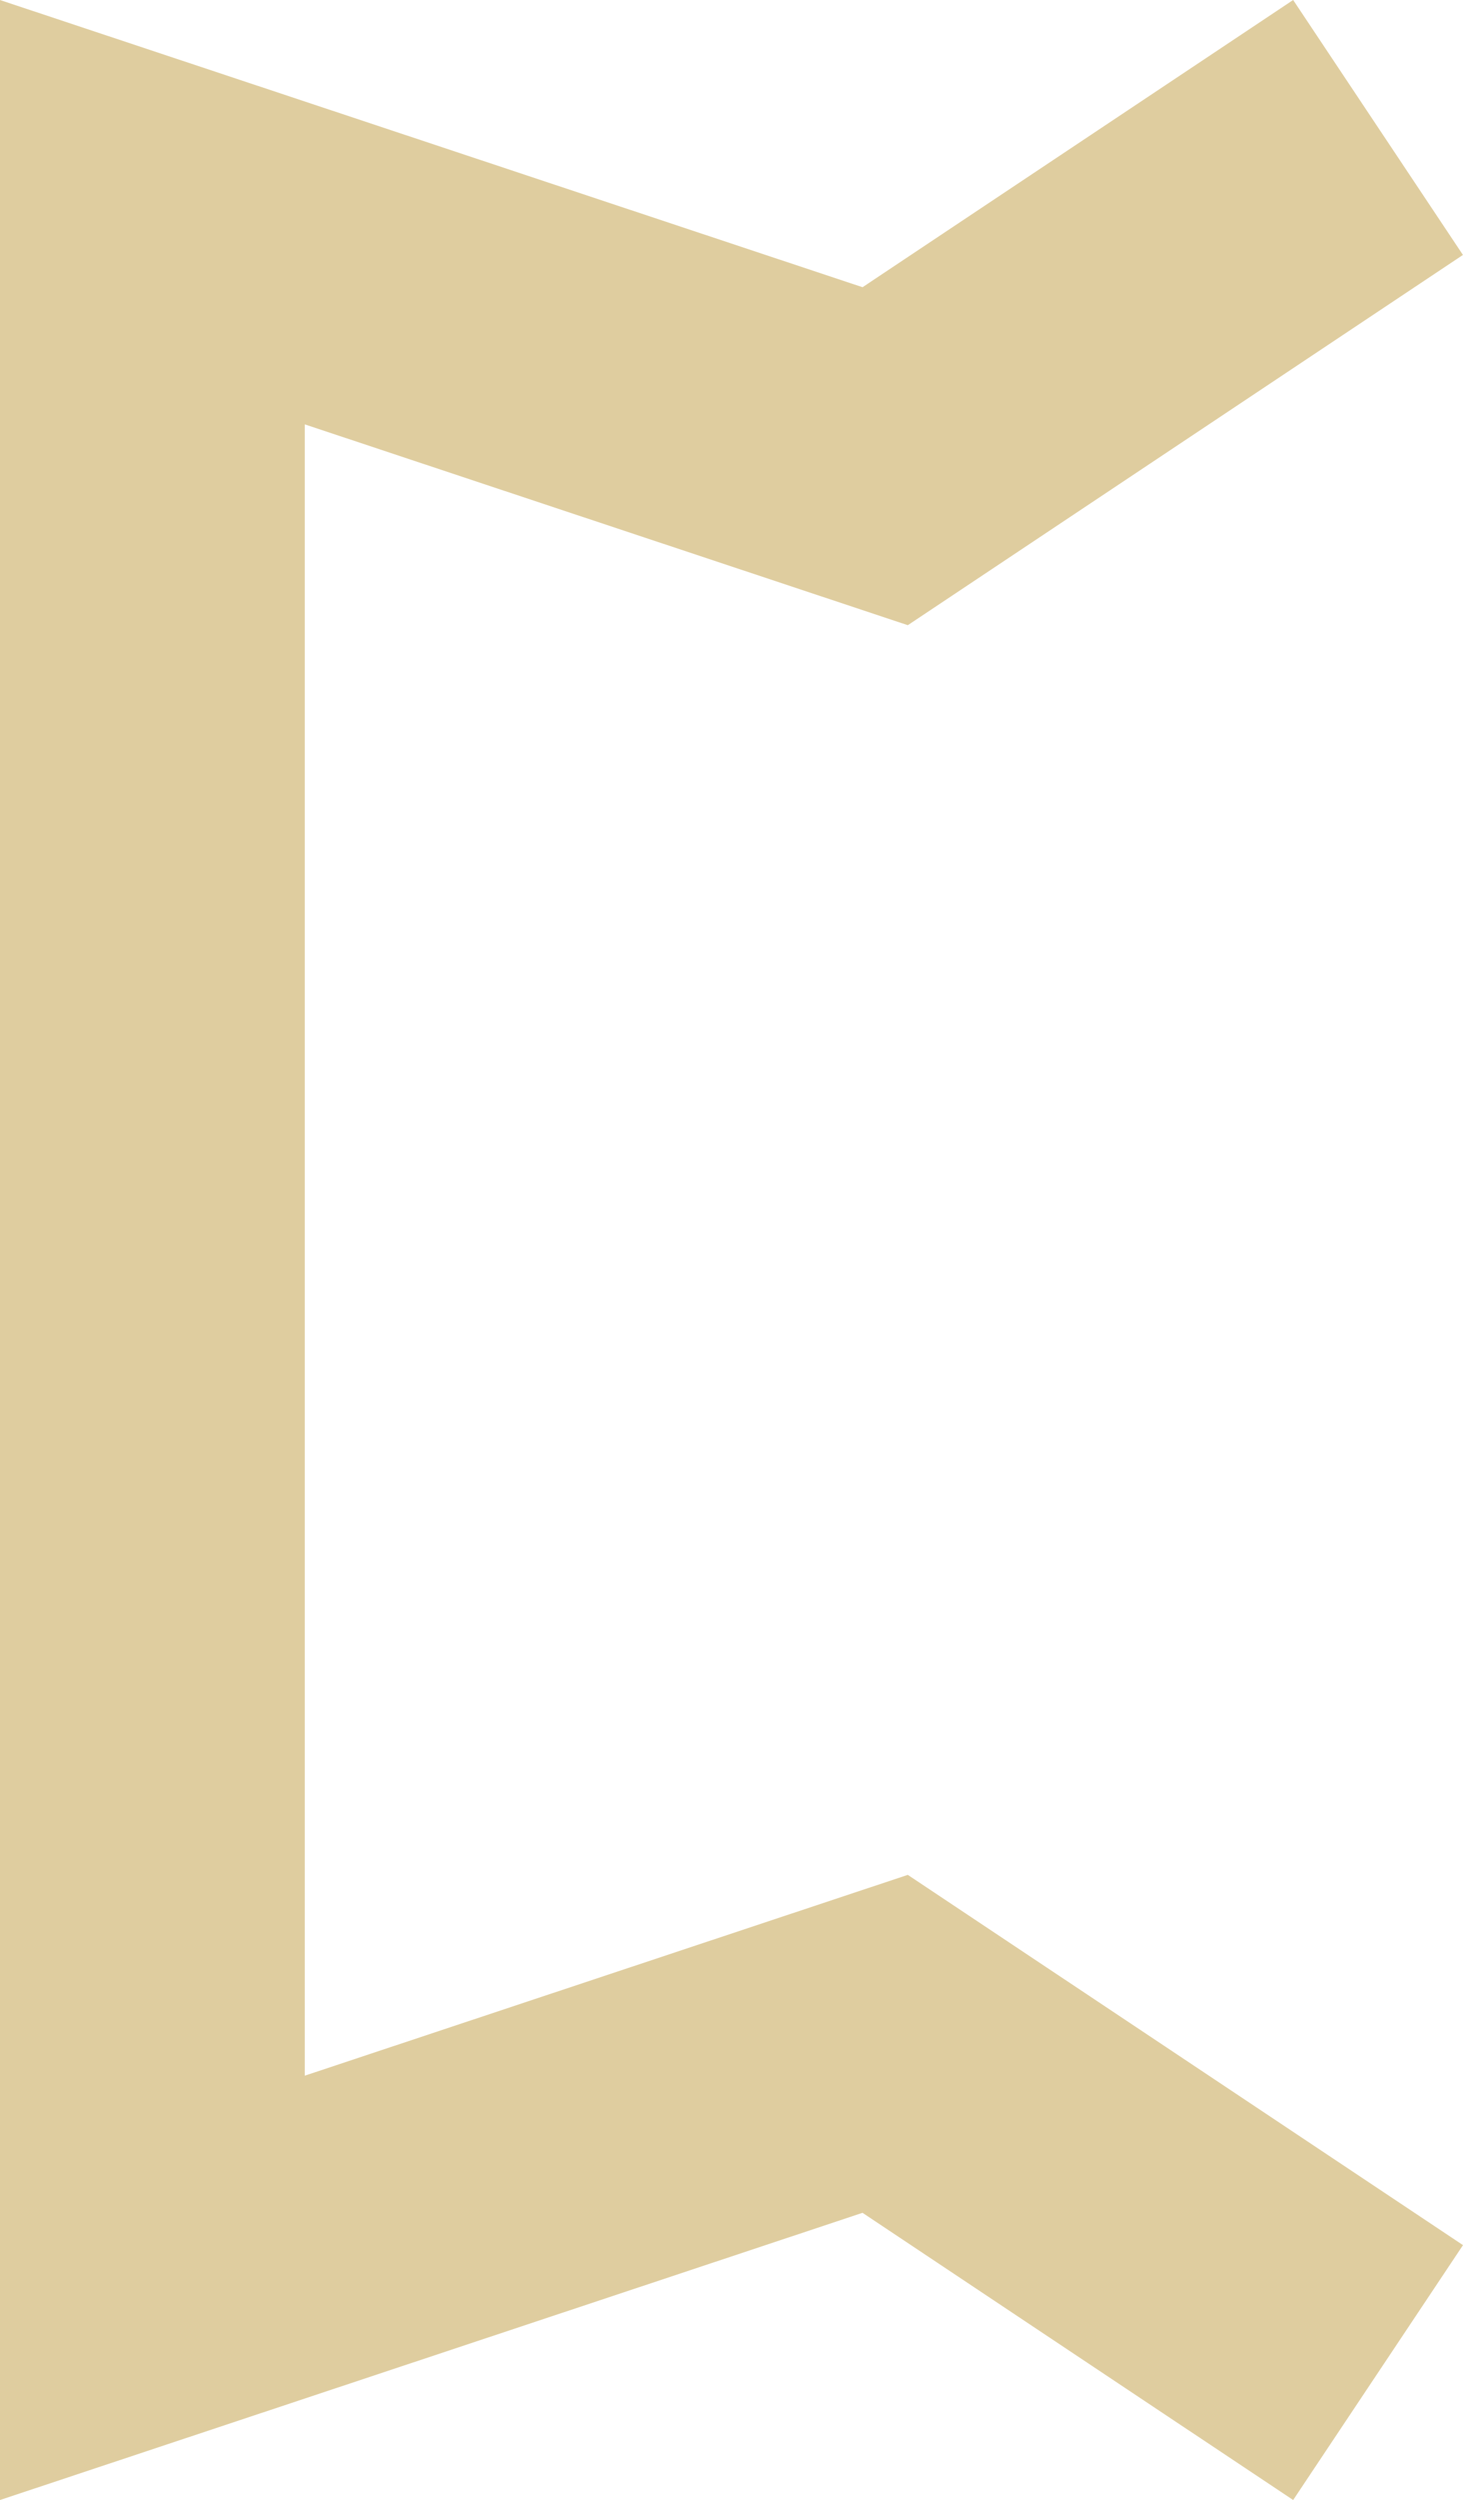 <svg xmlns="http://www.w3.org/2000/svg" width="88.84" height="151.74" viewBox="0 0 88.84 151.74">
  <path id="p" d="M971.2,518.163l-36.618,12.188V430.125L971.2,442.313l33.71-22.473L994.6,404.367,968.452,421.8l-52.378-17.432V556.107l52.377-17.432L994.6,556.107l10.314-15.471Z" transform="translate(-916.074 -404.367)" fill="#dfcd9f"/>
</svg>
